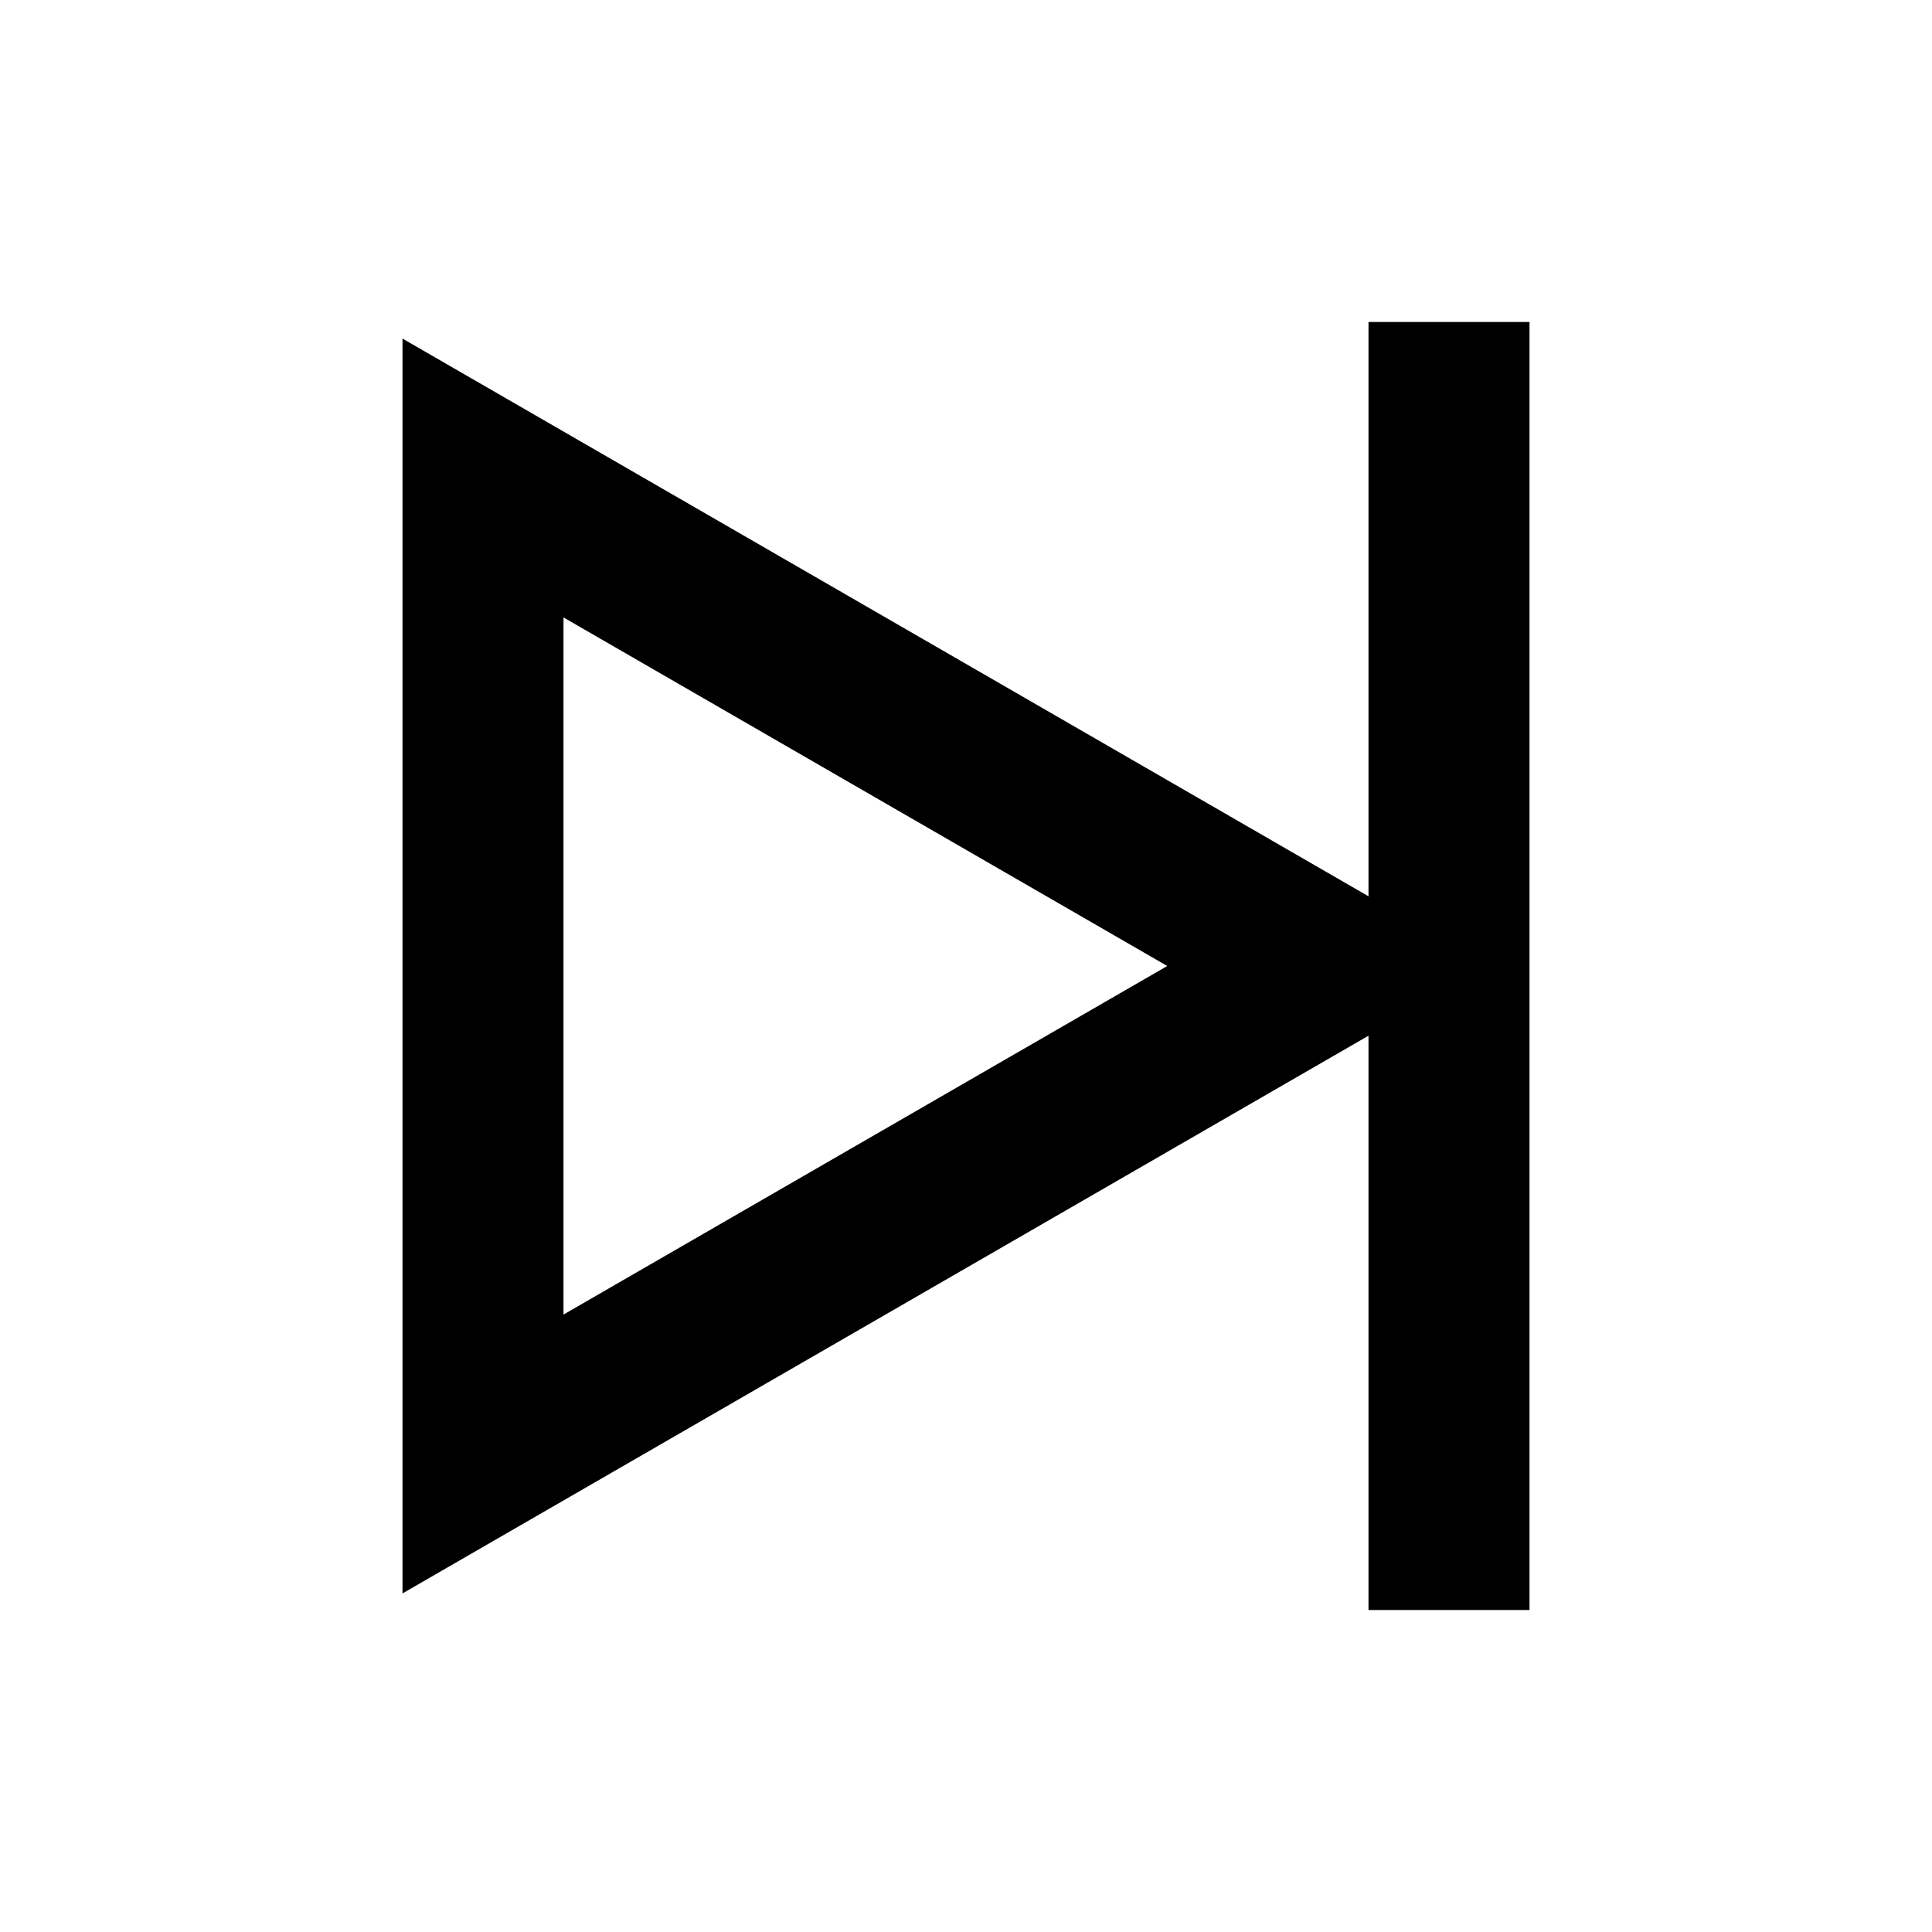 <svg width="24" height="24" viewBox="0 0 24 24" fill="none" xmlns="http://www.w3.org/2000/svg">
<path fill-rule="evenodd" clip-rule="evenodd" d="M19 4H17V11.134L5 4.206V19.794L17 12.866V20H19V4ZM7 7.67L14.5 12L7 16.33L7 7.67Z" fill="currentColor"/>
</svg>
